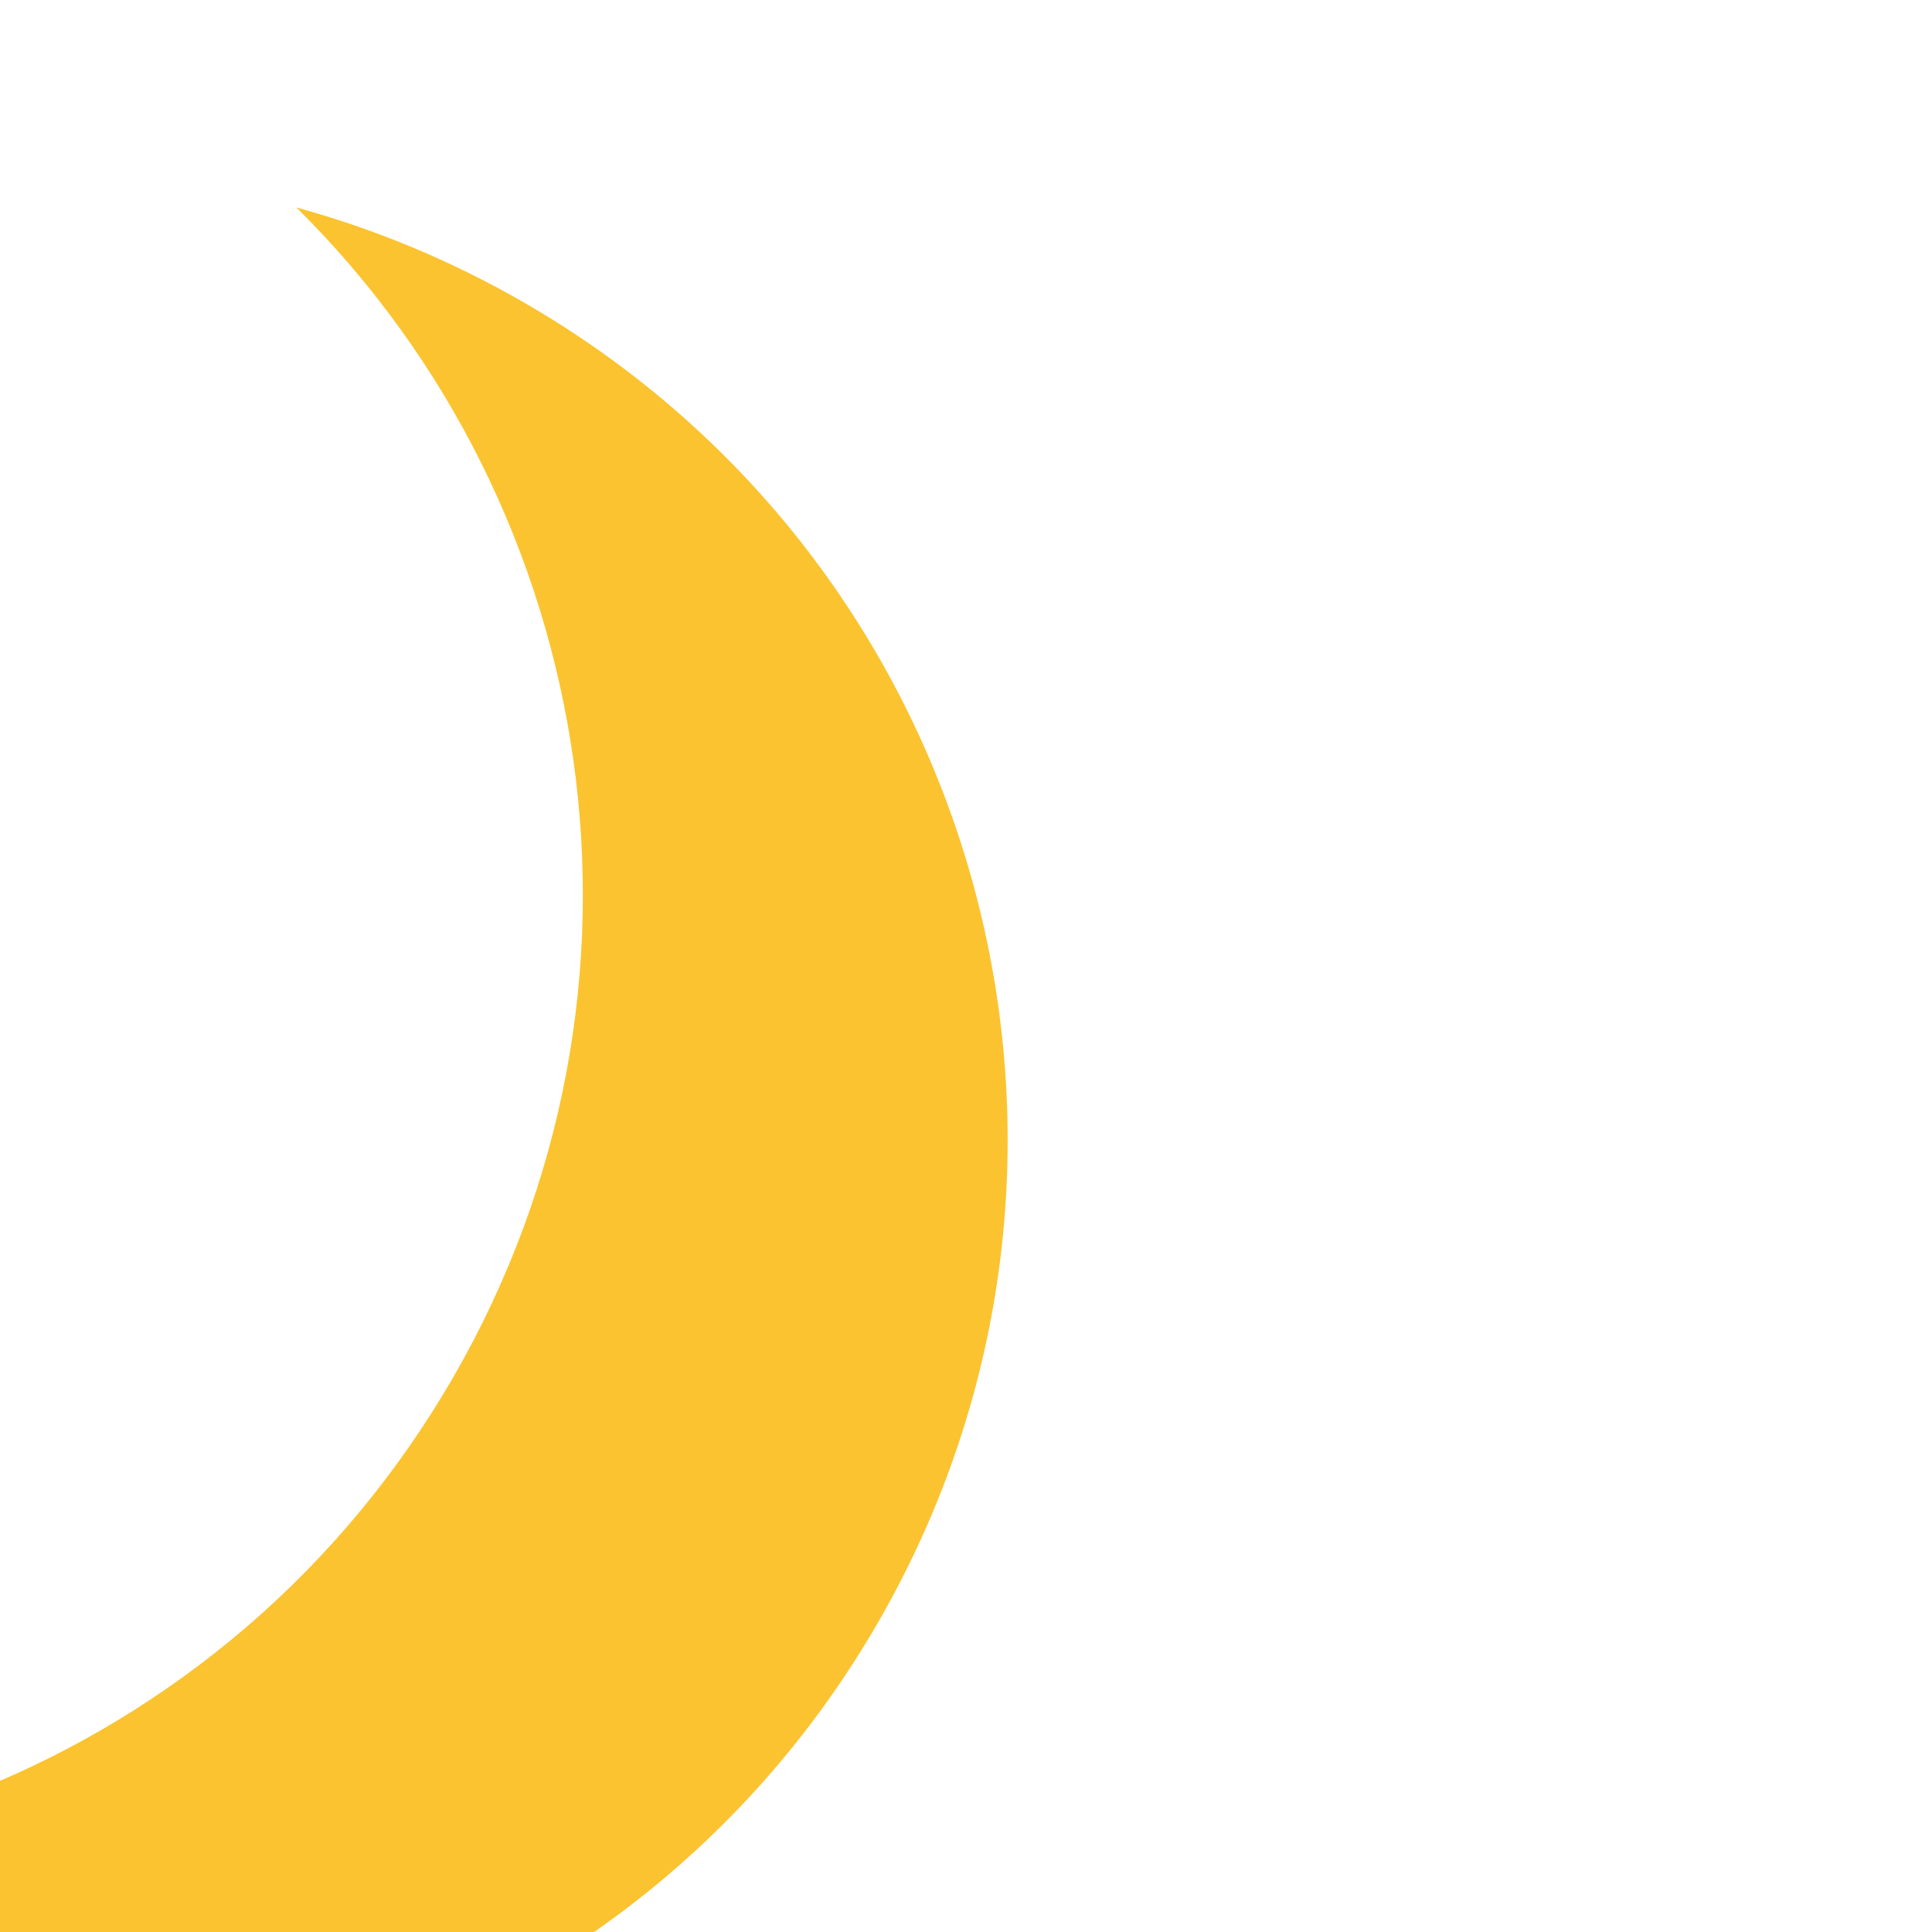 <svg xmlns="http://www.w3.org/2000/svg" viewBox="0 0 512 512" transform="rotate(30)"><path d="M160.496 0c-22.464 0-44.24 2.912-64.992 8.344C205.416 37.112 286.512 137.072 286.512 256S205.416 474.888 95.504 503.656c20.76 5.432 42.536 8.344 64.992 8.344 141.392 0 256-114.608 256-256S301.888 0 160.496 0z" fill="#fbc32f"></path></svg>